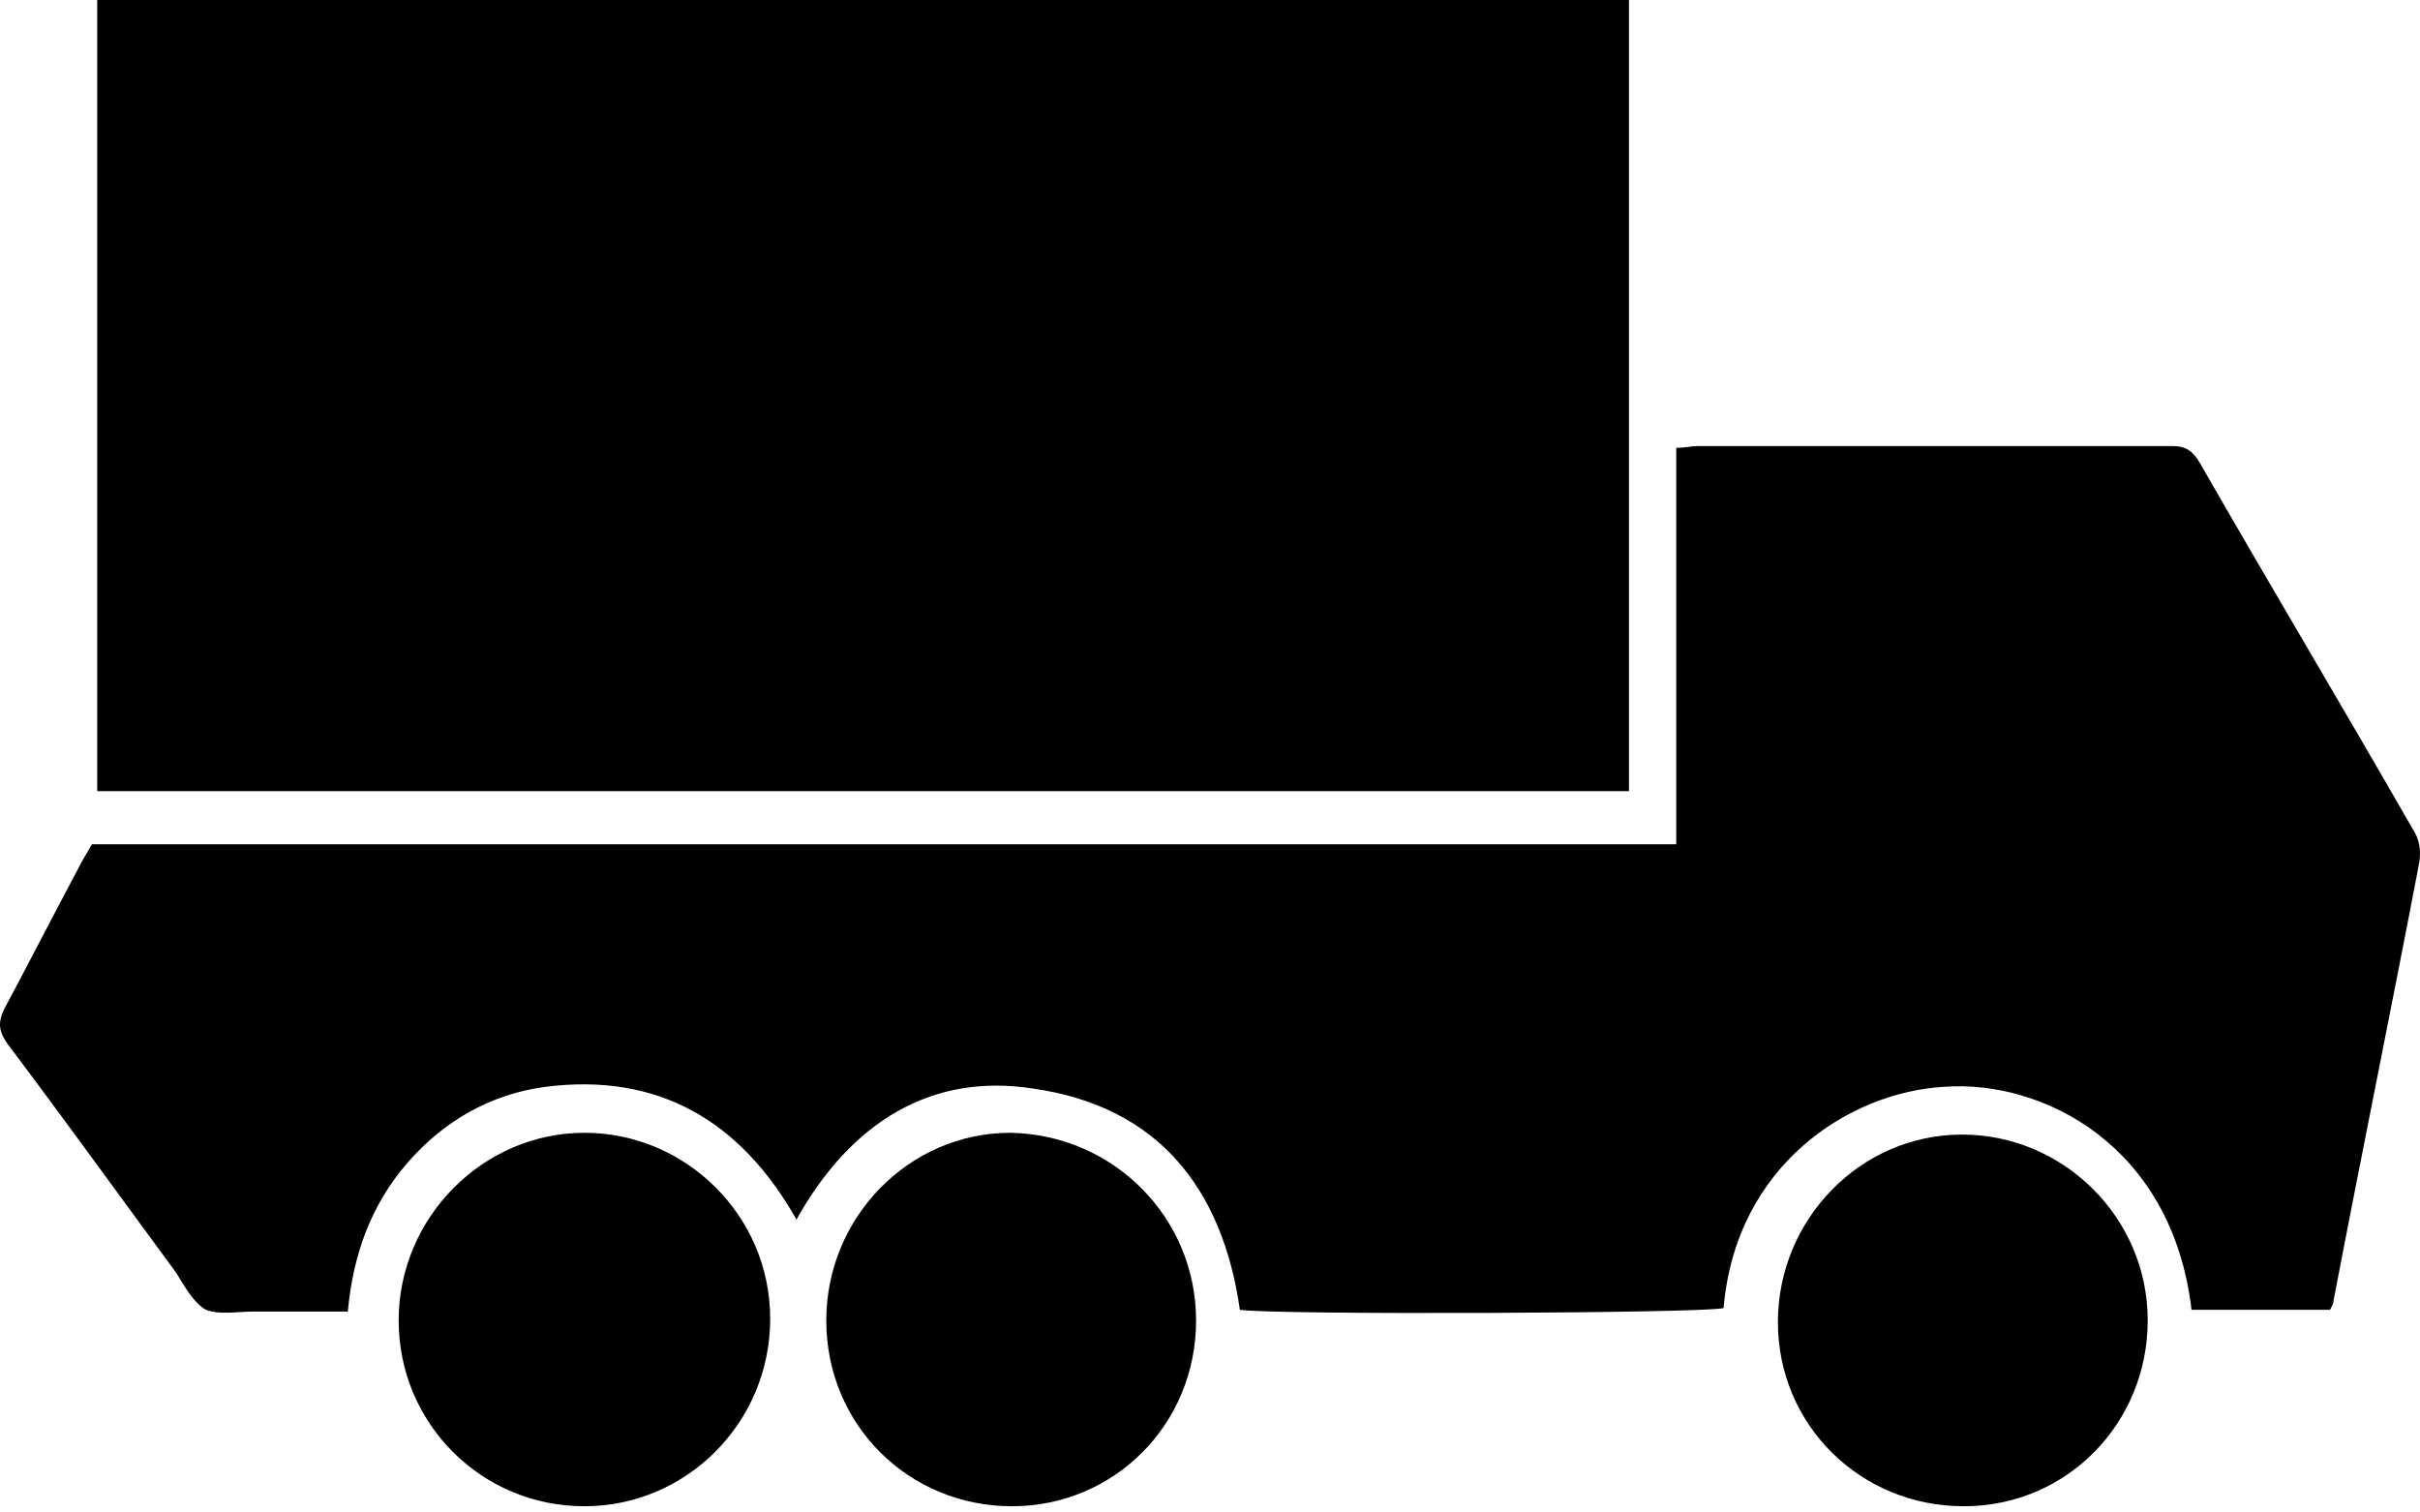 <svg width="80" height="50" viewBox="0 0 80 50" fill="none" xmlns="http://www.w3.org/2000/svg">
    <path d="M3.214 26.155C3.214 17.437 3.214 8.718 3.214 0C20.131 0 36.991 0 53.85 0C53.85 8.718 53.85 17.437 53.85 26.155C36.991 26.155 20.131 26.155 3.214 26.155Z" fill="black"/>
    <path d="M26.33 40.316C24.476 37.039 21.753 35.459 18.045 35.927C16.249 36.161 14.685 37.039 13.468 38.443C12.252 39.847 11.672 41.486 11.498 43.358C10.398 43.358 9.413 43.358 8.37 43.358C7.849 43.358 7.269 43.475 6.806 43.3C6.4 43.066 6.11 42.539 5.821 42.071C3.967 39.555 2.113 36.98 0.259 34.523C-0.031 34.113 -0.089 33.821 0.143 33.352C0.954 31.831 1.765 30.251 2.576 28.73C2.692 28.496 2.866 28.203 3.04 27.911C20.479 27.911 37.917 27.911 55.414 27.911C55.414 23.464 55.414 19.134 55.414 14.804C55.704 14.804 55.936 14.745 56.109 14.745C61.324 14.745 66.596 14.745 71.81 14.745C72.274 14.745 72.505 14.921 72.737 15.33C75.055 19.368 77.43 23.347 79.747 27.384C79.979 27.735 80.037 28.086 79.979 28.496C79.052 33.352 78.067 38.151 77.14 43.007C77.14 43.124 77.082 43.183 77.024 43.3C75.518 43.3 74.012 43.3 72.447 43.3C71.81 37.858 67.523 35.693 64.278 35.927C61.15 36.102 57.384 38.502 56.978 43.241C56.457 43.417 42.147 43.475 40.988 43.3C40.409 39.262 38.265 36.571 34.152 35.986C30.791 35.459 28.126 37.097 26.33 40.316Z" fill="black"/>
    <path d="M19.32 49.794C15.902 49.794 13.179 47.044 13.179 43.651C13.179 40.257 15.96 37.448 19.32 37.448C22.68 37.448 25.461 40.198 25.461 43.592C25.461 47.044 22.68 49.794 19.32 49.794Z" fill="black"/>
    <path d="M39.54 43.651C39.54 47.103 36.817 49.794 33.457 49.794C30.038 49.794 27.315 47.103 27.315 43.651C27.315 40.257 30.038 37.448 33.399 37.448C36.817 37.507 39.54 40.257 39.54 43.651Z" fill="black"/>
    <path d="M64.916 49.794C61.497 49.794 58.774 47.103 58.774 43.709C58.774 40.315 61.497 37.507 64.858 37.507C68.218 37.507 70.999 40.257 70.999 43.651C70.999 47.044 68.334 49.794 64.916 49.794Z" fill="black"/>
</svg>
